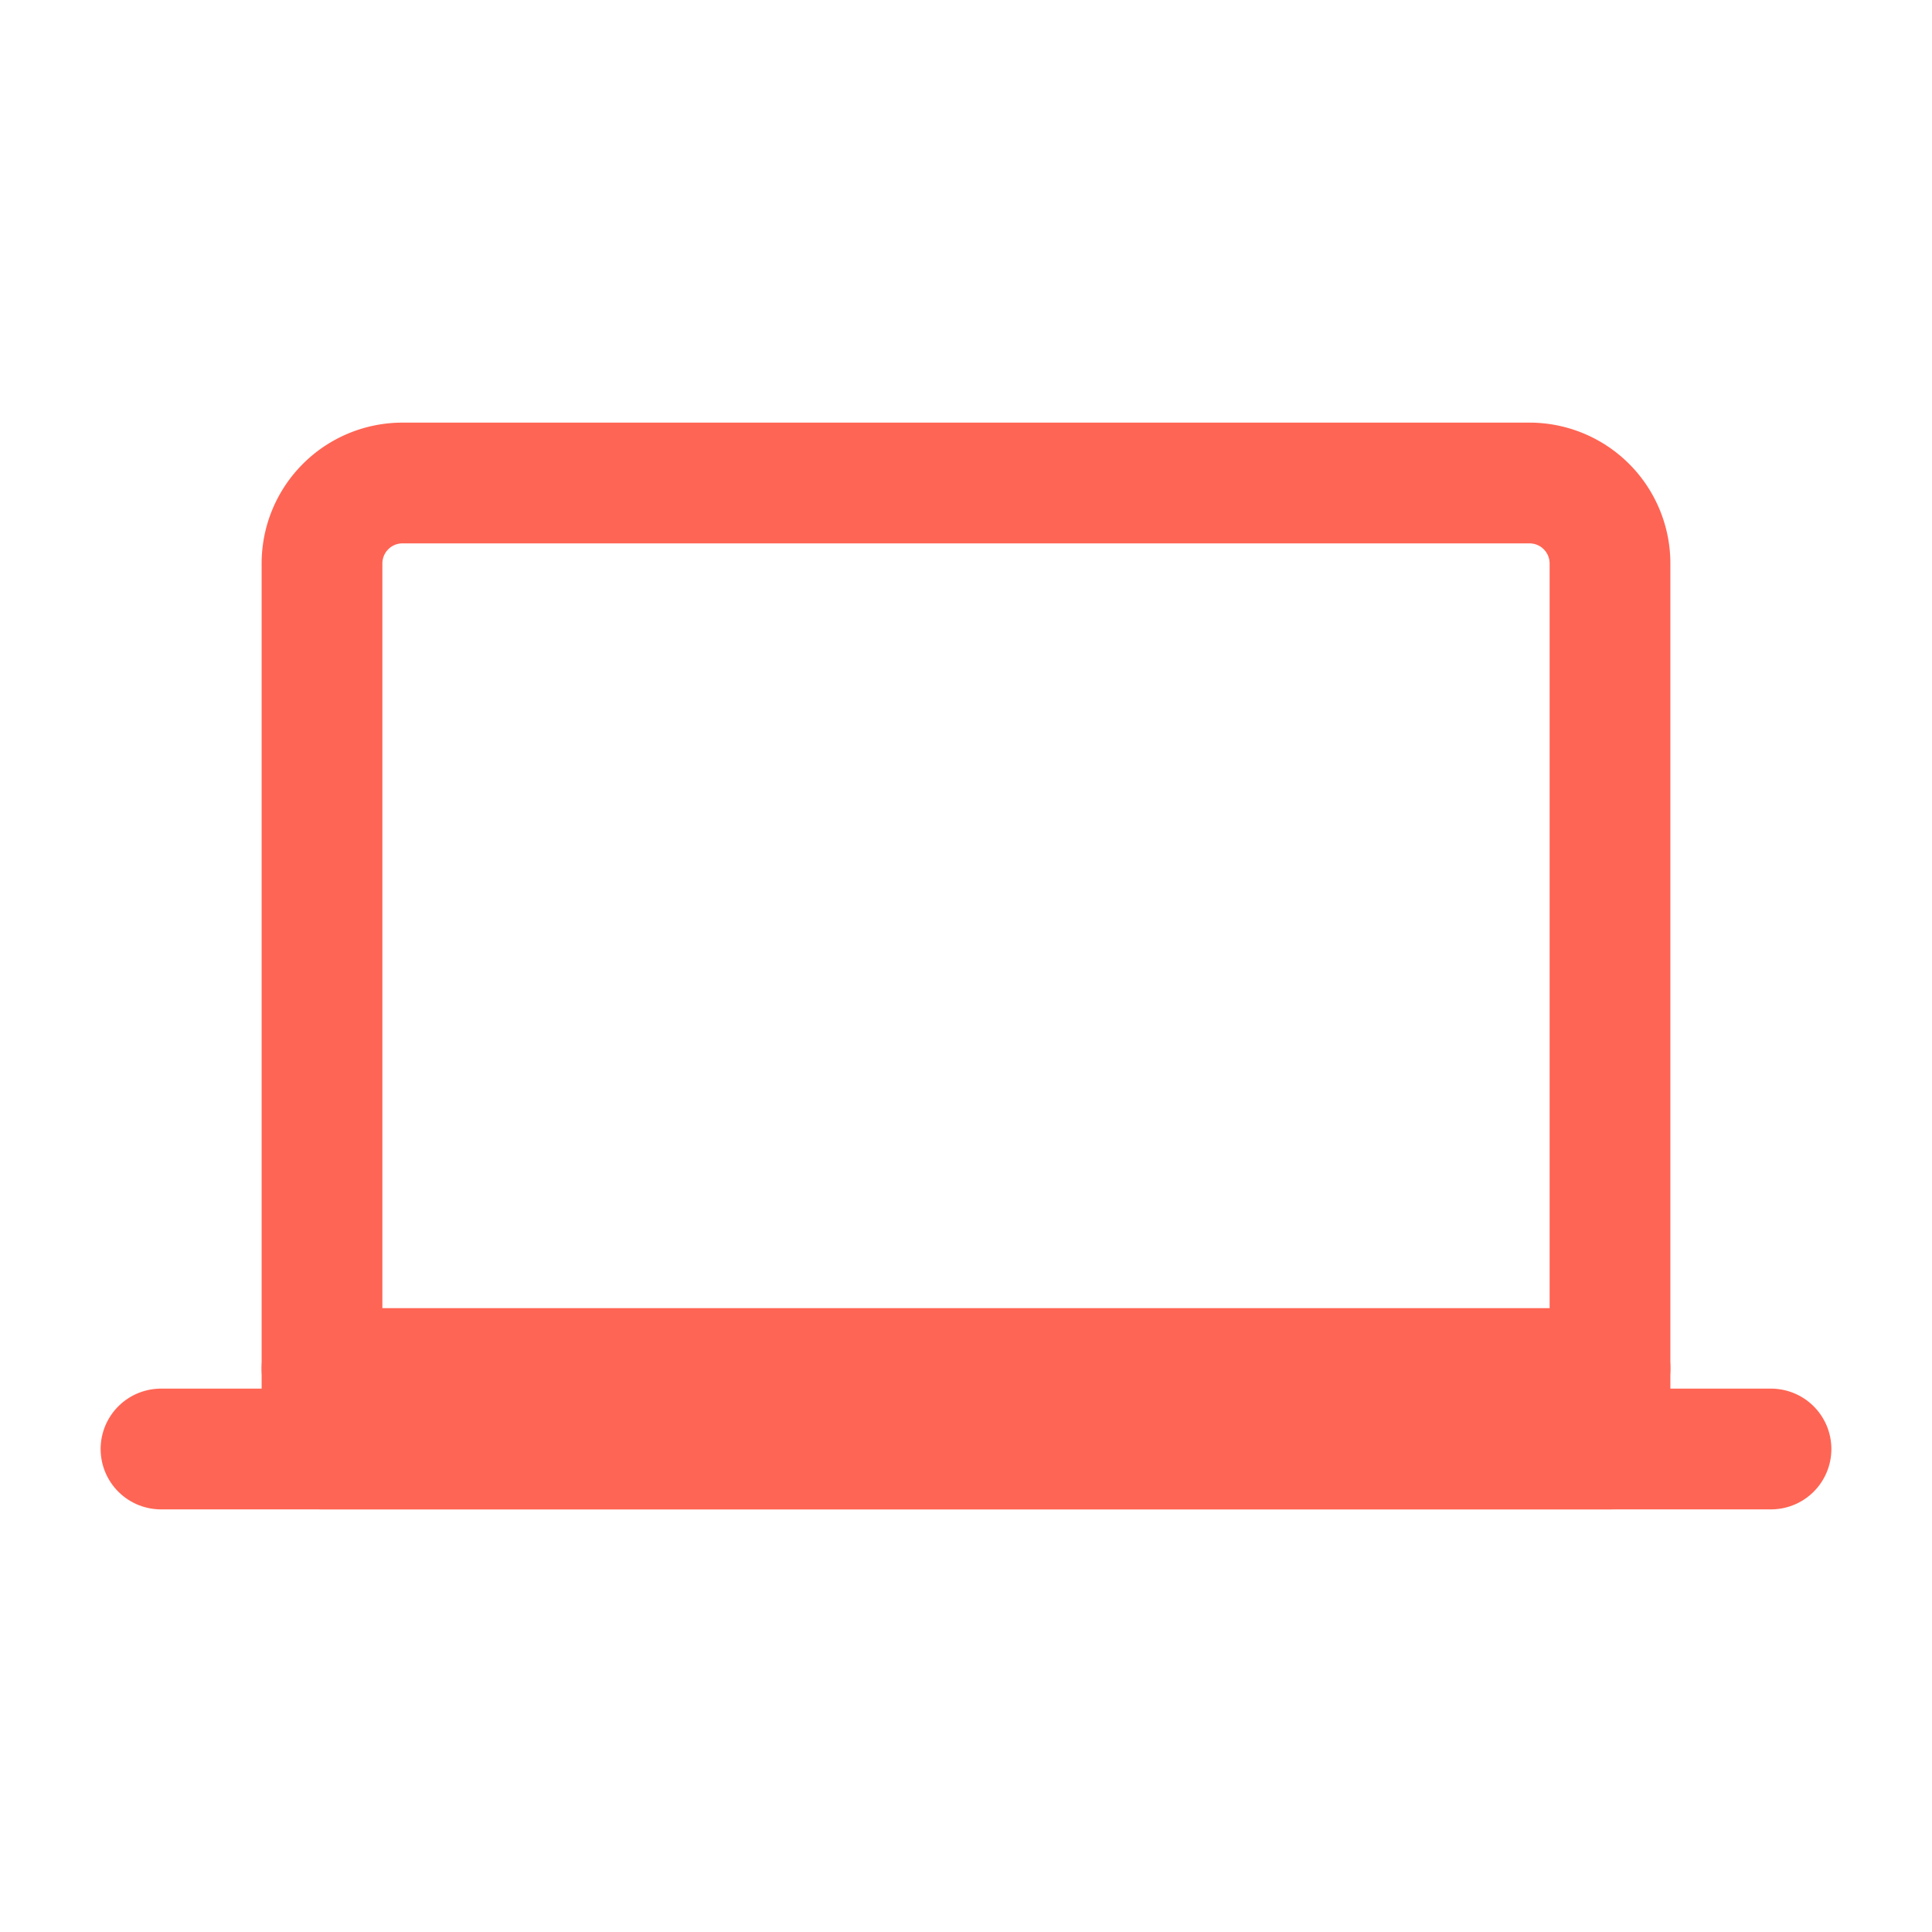 <svg role="img" xmlns="http://www.w3.org/2000/svg" width="48px" height="48px" viewBox="0 0 24 24" aria-labelledby="laptopIconTitle laptopIconDesc" stroke="#ff6554" stroke-width="1.5" stroke-linecap="round" stroke-linejoin="round" fill="none" color="#ff6554"> <title id="laptopIconTitle">Laptop</title> <desc id="laptopIconDesc">Icon of an opened laptop visible from the frontside</desc> <path d="M20 7v11H4V7a1 1 0 0 1 1-1h14a1 1 0 0 1 1 1z"/> <path d="M2 18h20M4 17h16"/> </svg>